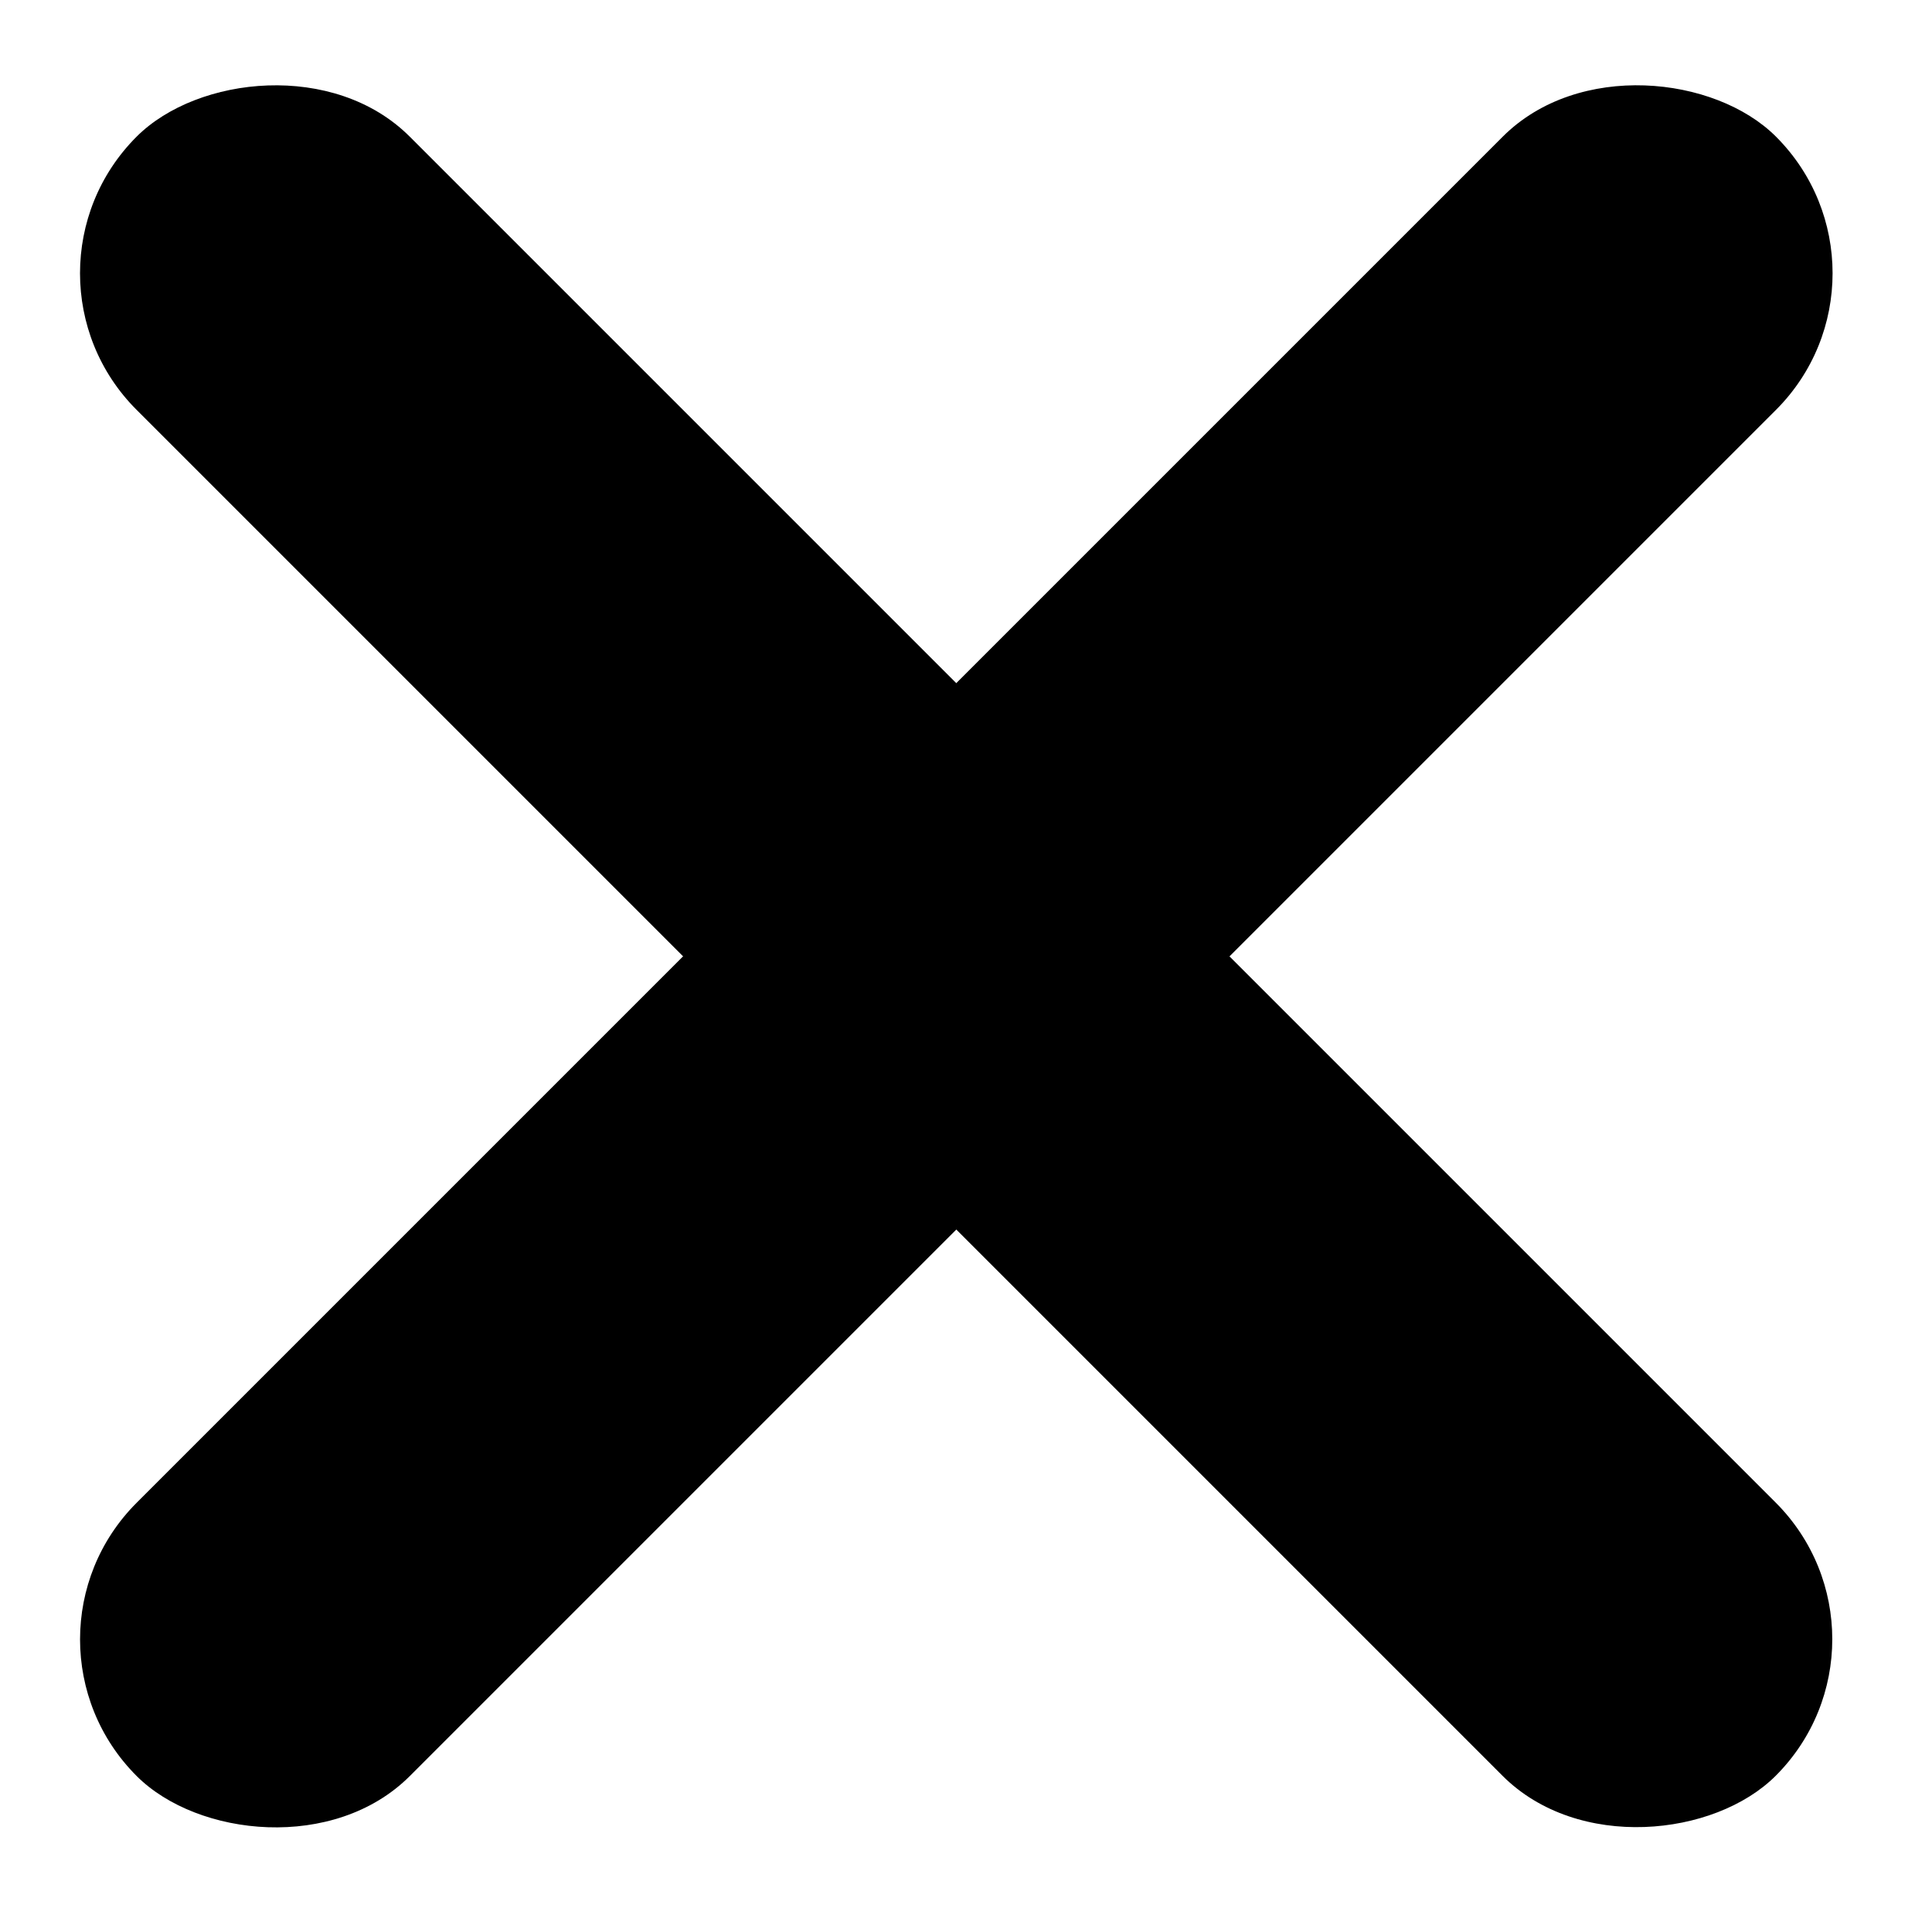 <svg width="25" height="25" viewBox="0 0 25 25" fill="none" xmlns="http://www.w3.org/2000/svg">
<rect width="30" height="5" rx="2.5" transform="matrix(0.707 0.707 0.707 -0.707 0 3.536)" fill="black"/>
<rect x="24.749" y="3.536" width="30" height="5" rx="2.5" transform="rotate(135 24.749 3.536)" fill="black"/>
</svg>
